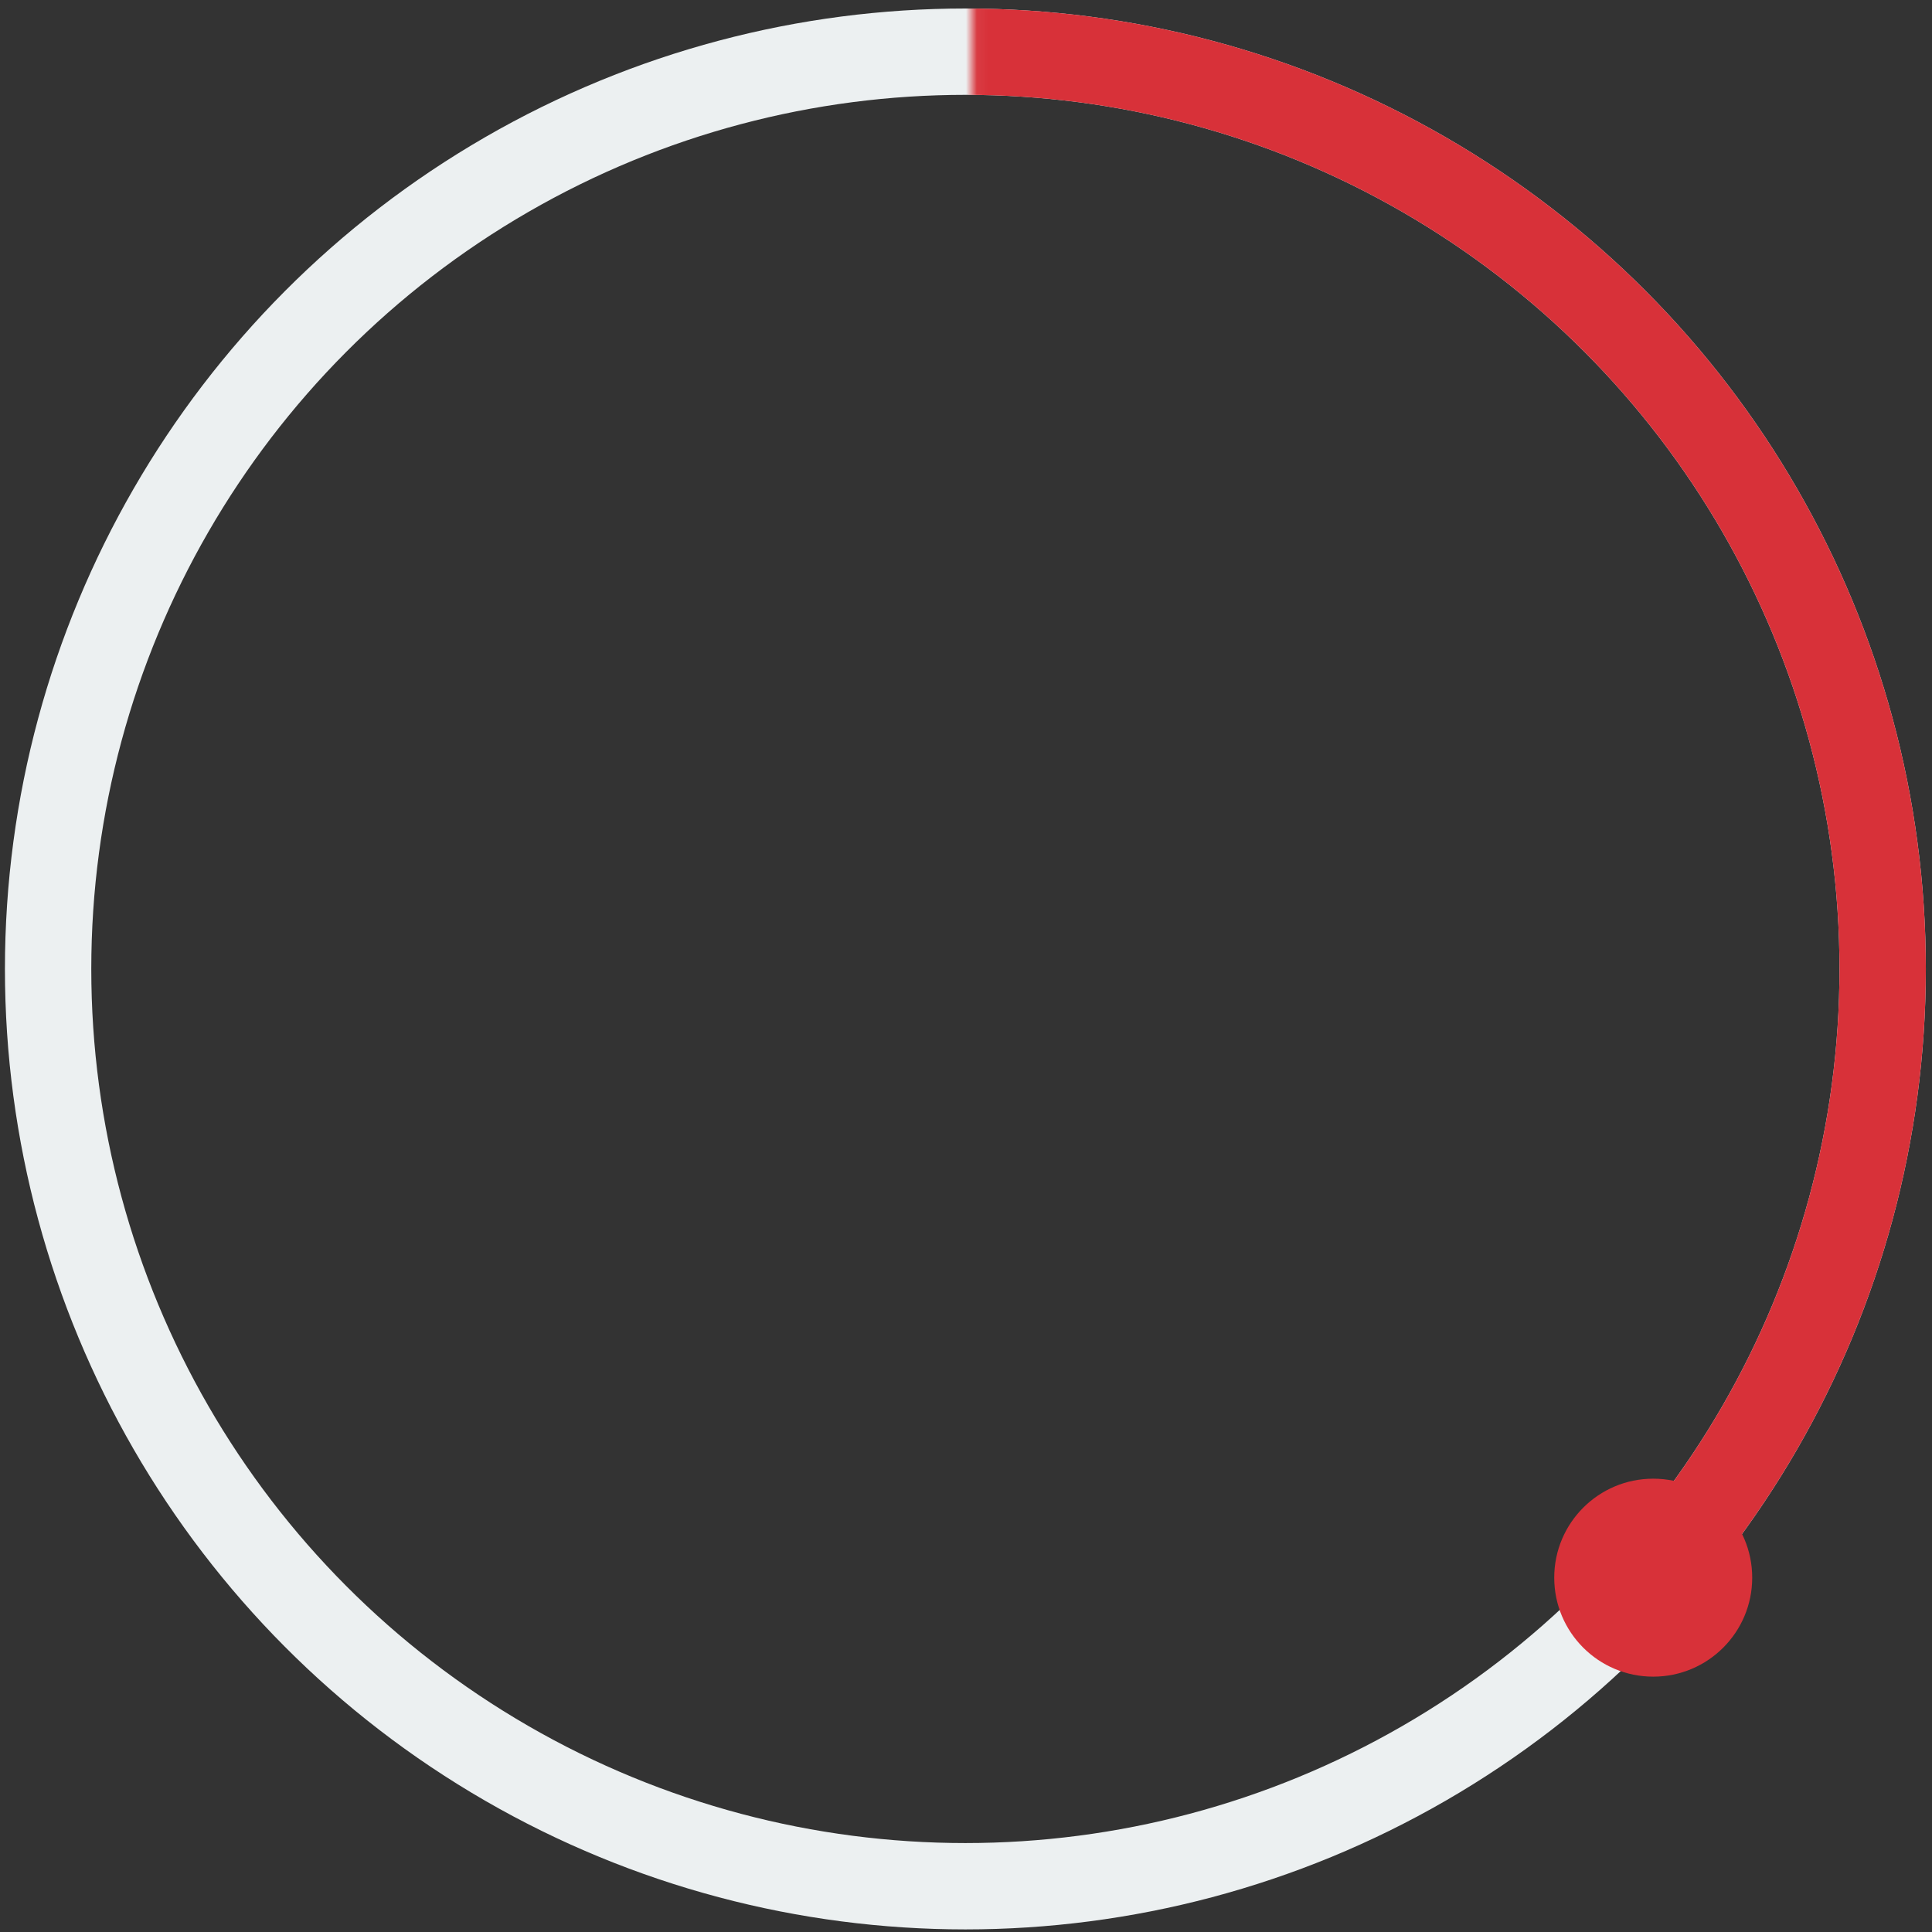 <svg xmlns="http://www.w3.org/2000/svg" xmlns:xlink="http://www.w3.org/1999/xlink" width="179" height="179" viewBox="0 0 179 179">
    <rect x="0" y="0" width="179" height="179" fill="#333333" stroke="none"/>
    <defs>
        <path id="a" d="M.054 110.366l114.376 91.74V.553H.054z"/>
    </defs>
    <g fill="none" fill-rule="evenodd" transform="translate(4 -16)">
        <circle cx="85.443" cy="105.774" r="84.986" stroke="#ECF0F1" stroke-width="8"/>
        <g transform="translate(86)">
            <mask id="b" fill="#fff">
                <use xlink:href="#a"/>
            </mask>
            <g stroke="#D83139" stroke-width="8" mask="url(#b)">
                <circle cx="84.986" cy="84.986" r="84.986" transform="translate(-85.543 20.788)"/>
            </g>
        </g>
        <circle cx="9.486" cy="9.818" r="9.171" fill="#D83139" transform="translate(139.685 152.353)"/>
    </g>
</svg>

